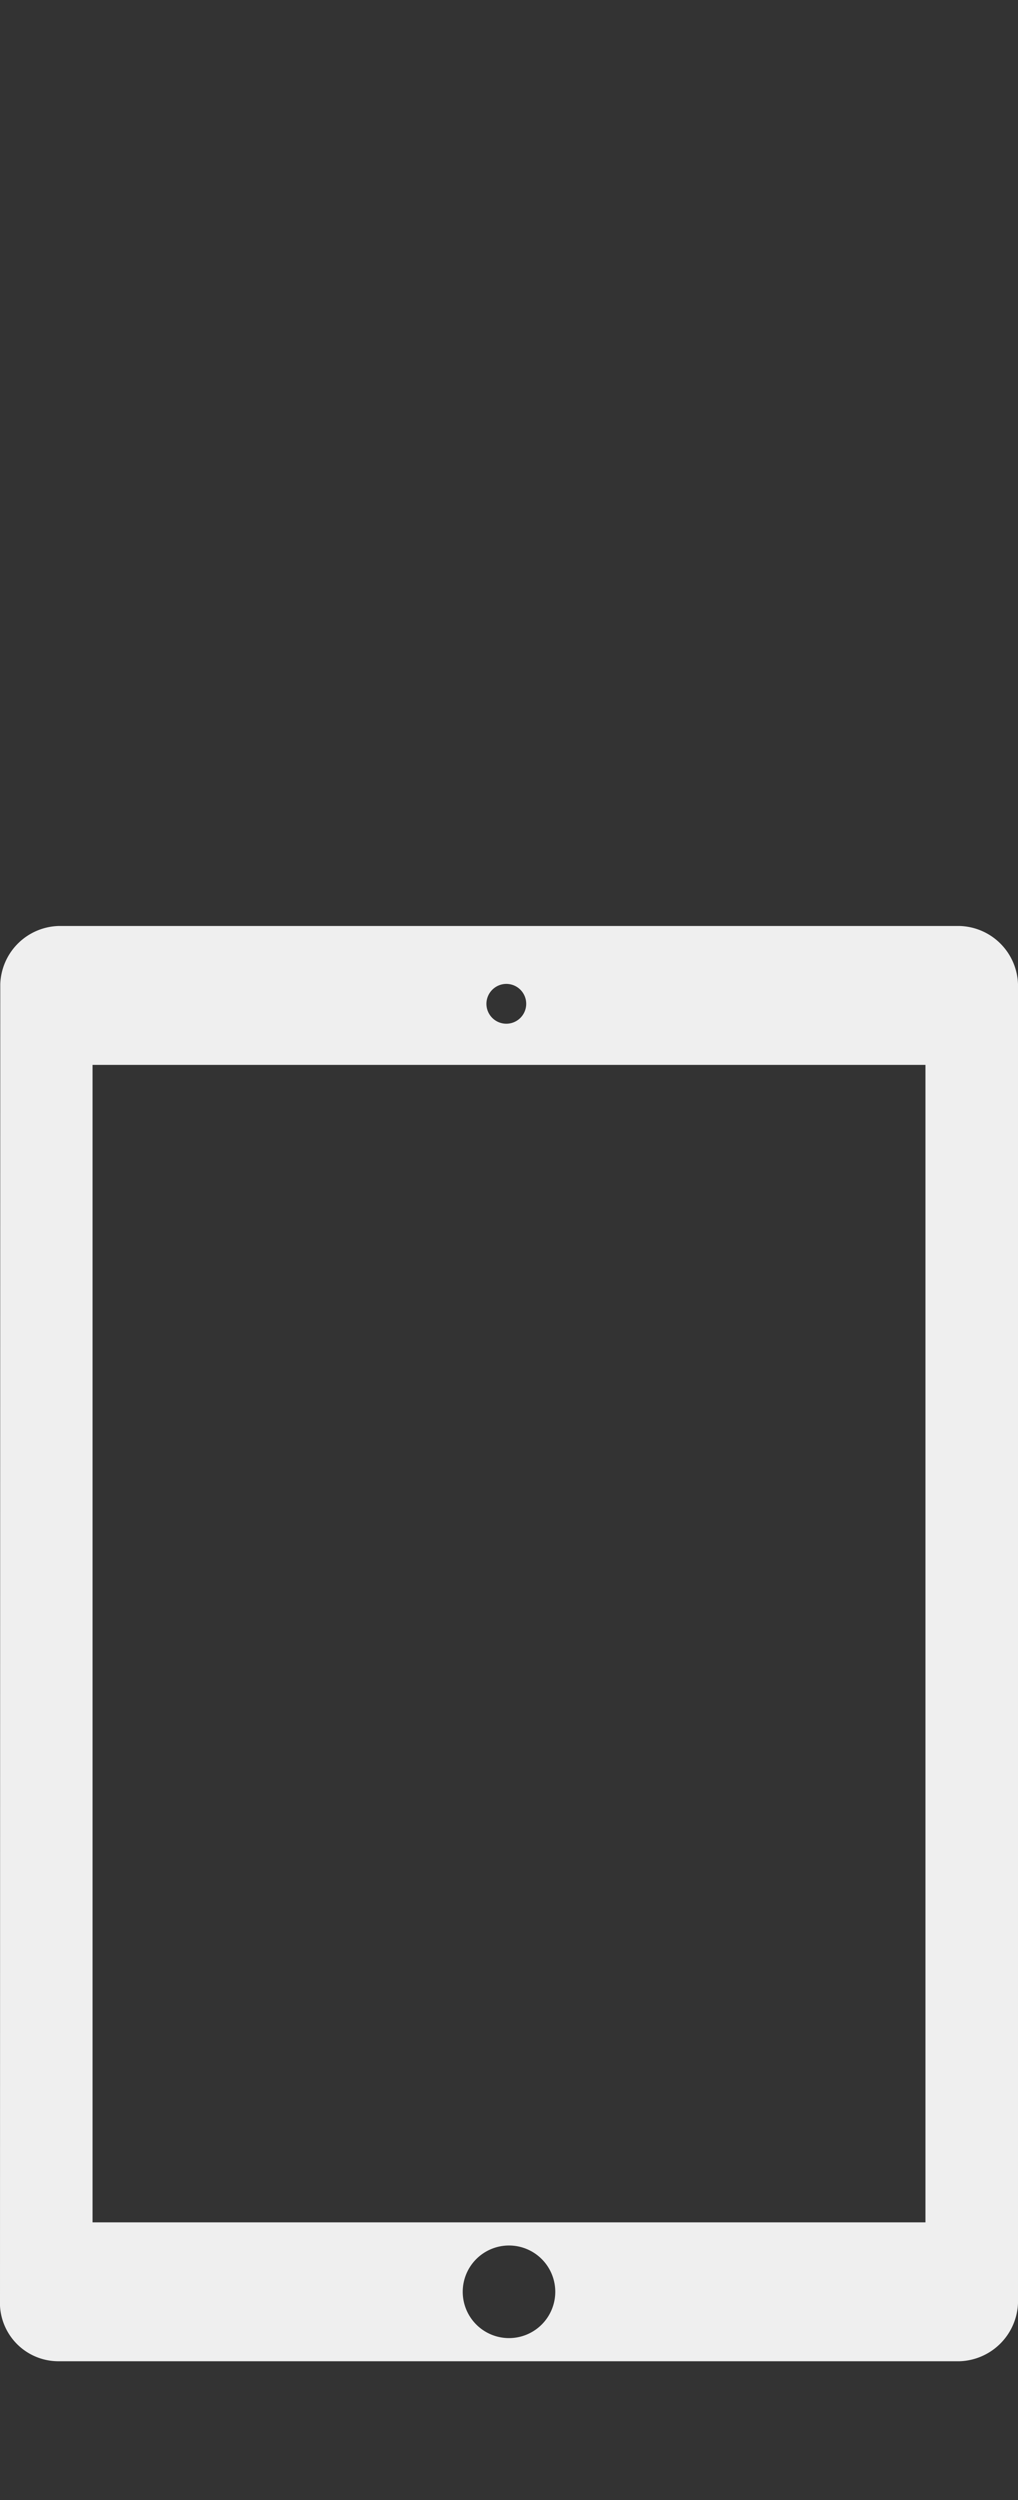<svg id="Light" xmlns="http://www.w3.org/2000/svg" width="22" height="54" viewBox="0 0 22 54">
  <rect x="0" y="0" width="22" height="54" fill="#333333" stroke="none"/>
  <defs>
    <style>
      .cls-1 {
        fill: #EFEFEF;
        fill-rule: evenodd;
      }
    </style>
  </defs>
  <title>Vector Smart Object4</title>
  <path id="iPad_Mini_4" data-name="iPad Mini 4" class="cls-1" d="M20.737,20H1.27A1.3,1.3,0,0,0,.006,21.256L0,49.8A1.264,1.264,0,0,0,1.27,51H20.737A1.306,1.306,0,0,0,22,49.743V21.256A1.3,1.3,0,0,0,20.737,20Zm-9.793,1.251a0.43,0.43,0,1,1-.432.43A0.432,0.432,0,0,1,10.943,21.251ZM11,50.5a1,1,0,1,1,1-1A1,1,0,0,1,11,50.5ZM20,48H2V23H20V48Z"/>
</svg>